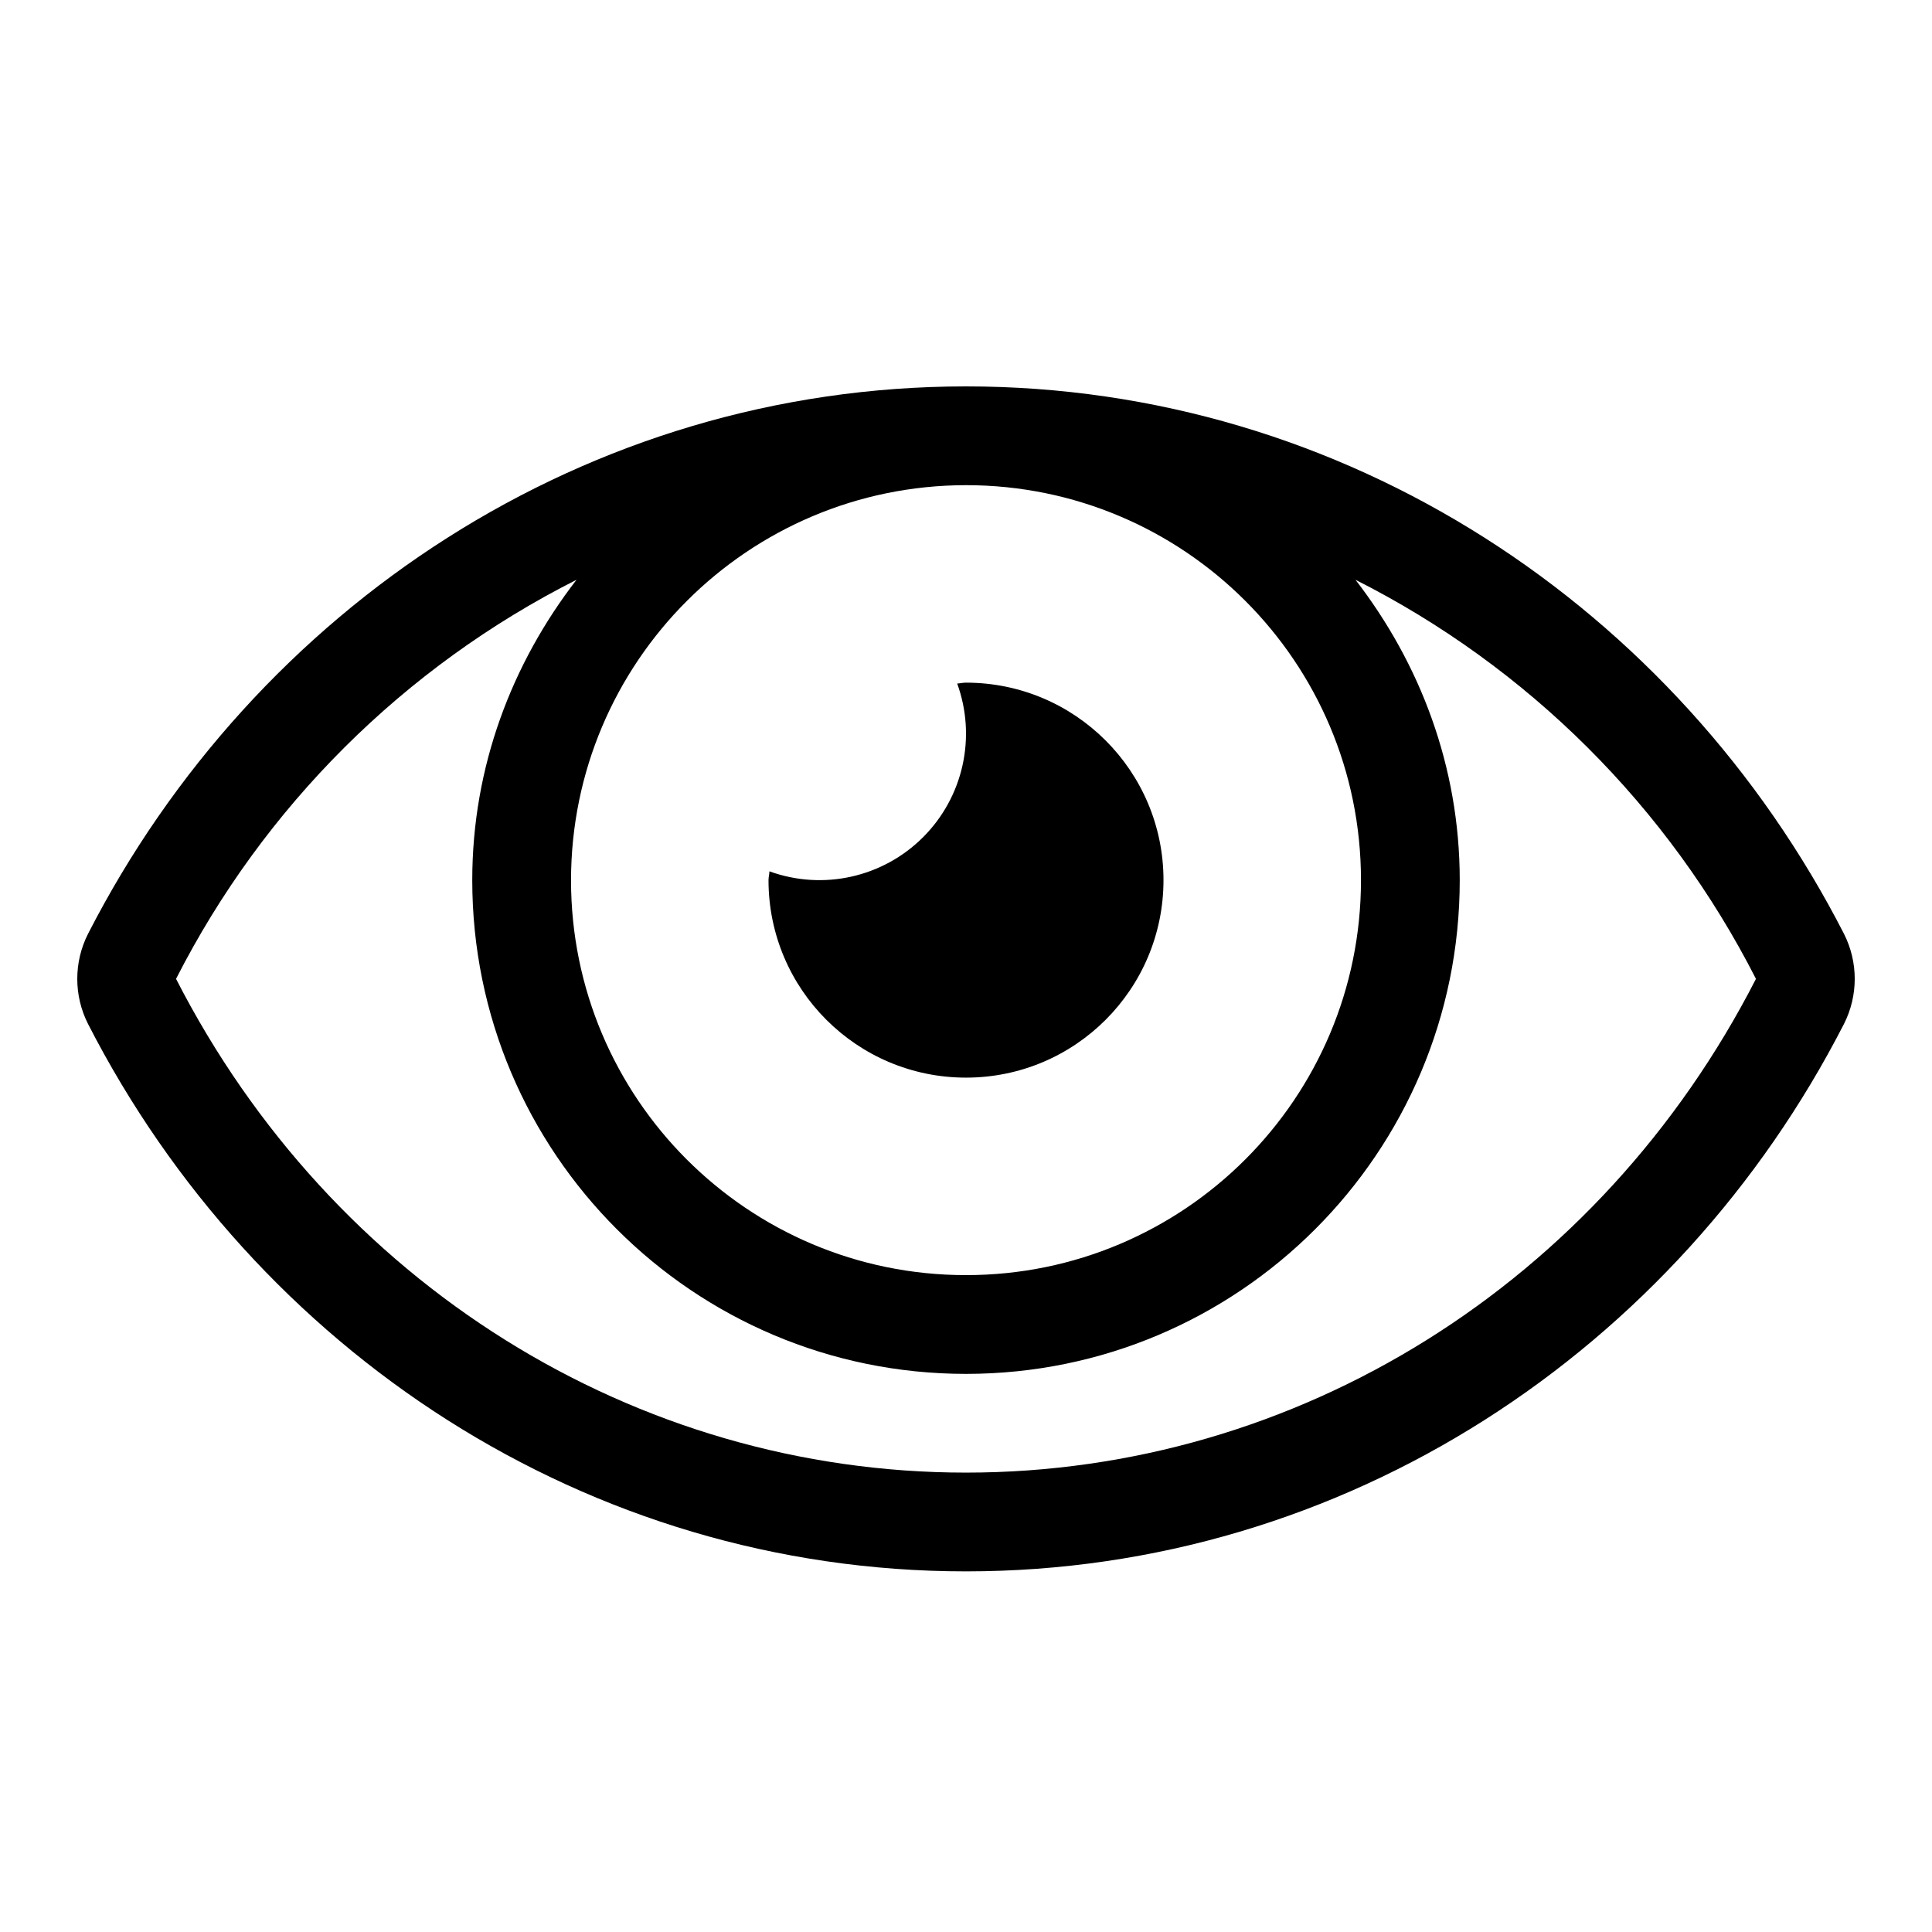 <?xml version="1.0" encoding="UTF-8"?>
<svg width="50px" height="50px" viewBox="0 0 50 50" version="1.1" xmlns="http://www.w3.org/2000/svg" xmlns:xlink="http://www.w3.org/1999/xlink">
    <!-- Generator: Sketch 53.2 (72643) - https://sketchapp.com -->
    <title>AT/ICO/FA-Eye@2x</title>
    <desc>Created with Sketch.</desc>
    <g id="AT/ICO/FA-Eye" stroke="none" stroke-width="1" fill="none" fill-rule="evenodd">
        <path d="M25,27.889 C27.823,27.889 30.111,25.601 30.111,22.778 C30.111,19.955 27.823,17.667 25,17.667 C24.92,17.667 24.85,17.686 24.772,17.69 C25.275,19.075 24.931,20.625 23.889,21.667 C22.847,22.709 21.297,23.053 19.912,22.55 C19.912,22.63 19.889,22.7 19.889,22.778 C19.889,25.601 22.177,27.889 25,27.889 L25,27.889 Z M47.722,24.167 C43.391,15.717 34.817,10 25,10 C15.183,10 6.606,15.721 2.278,24.168 C1.907,24.901 1.907,25.766 2.278,26.499 C6.609,34.949 15.183,40.667 25,40.667 C34.817,40.667 43.394,34.945 47.722,26.499 C48.093,25.766 48.093,24.9 47.722,24.167 Z M25,12.556 C30.646,12.556 35.222,17.132 35.222,22.778 C35.222,28.423 30.646,33 25,33 C19.354,33 14.778,28.423 14.778,22.778 C14.784,17.135 19.357,12.562 25,12.556 Z M25,38.111 C16.426,38.111 8.592,33.215 4.556,25.333 C6.826,20.877 10.456,17.259 14.92,15.005 C13.253,17.163 12.222,19.836 12.222,22.778 C12.222,29.835 17.943,35.556 25,35.556 C32.057,35.556 37.778,29.835 37.778,22.778 C37.778,19.836 36.747,17.163 35.08,15.005 C39.544,17.259 43.174,20.877 45.444,25.333 C41.409,33.215 33.574,38.111 25,38.111 Z" fill="#000000" fill-rule="nonzero"></path>
    </g>
</svg>